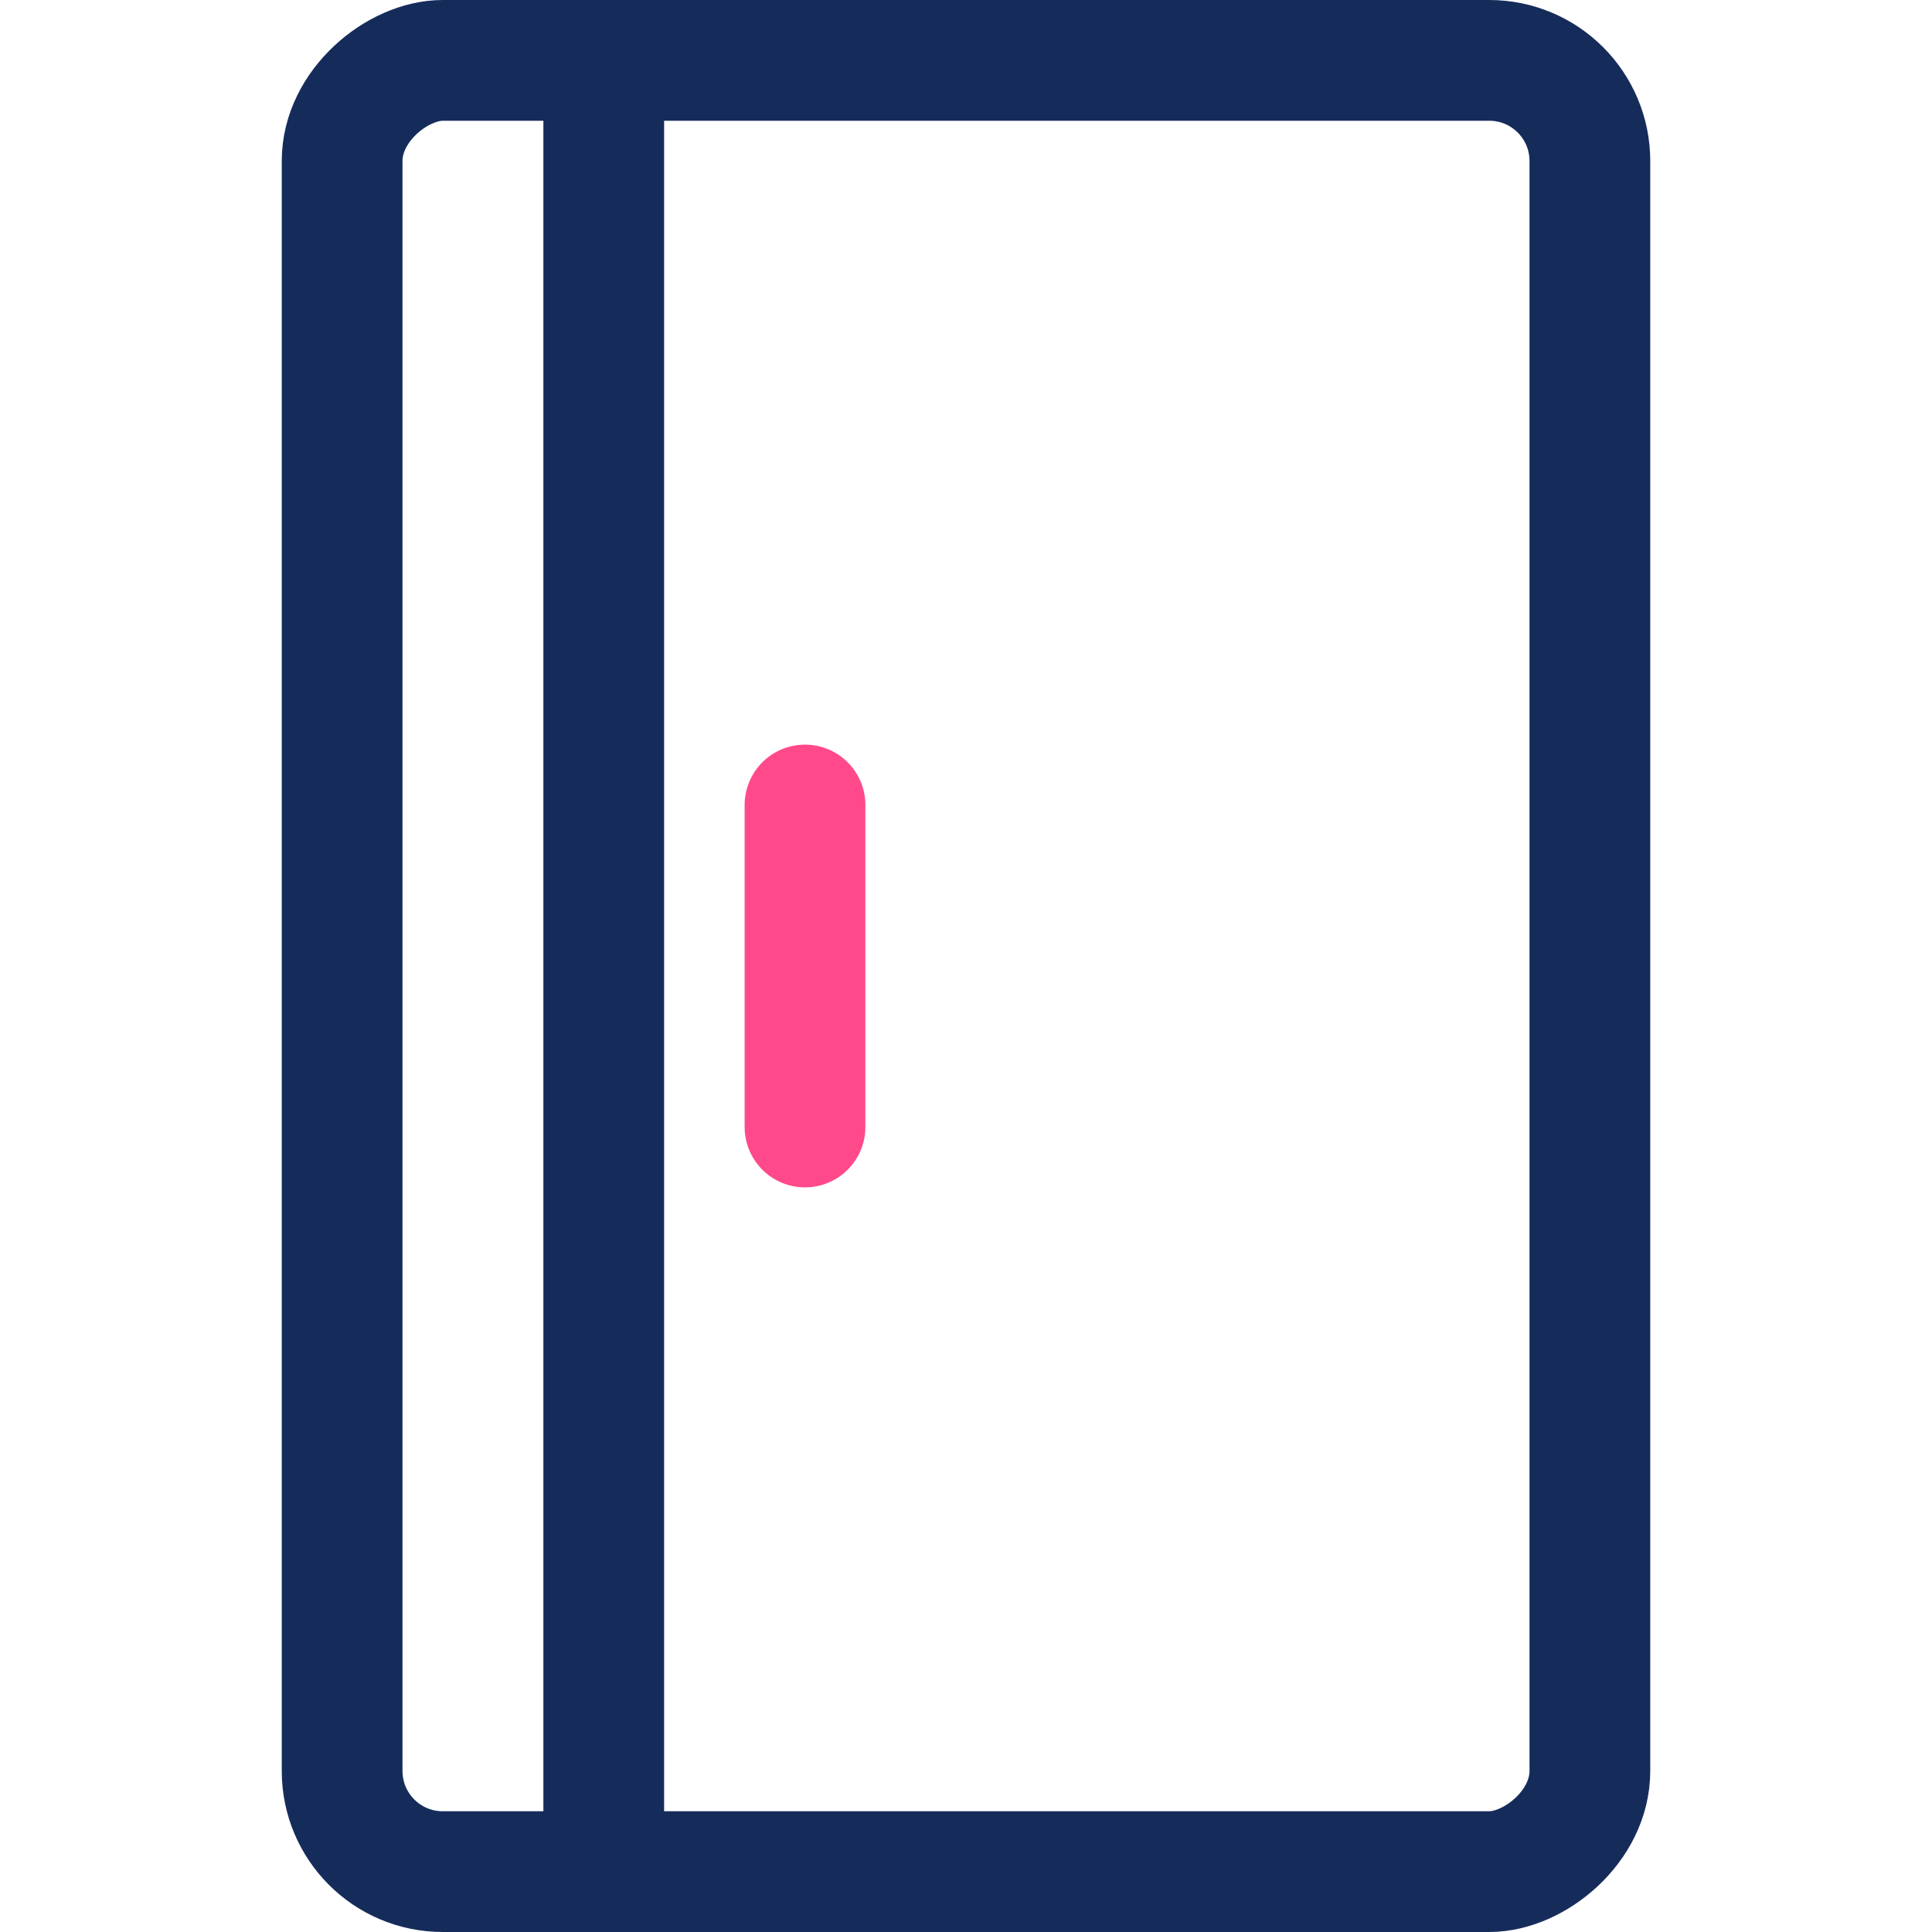 <svg width="48" height="48" viewBox="0 0 48 48" fill="none" xmlns="http://www.w3.org/2000/svg">
<rect x="39.5" y="1.5" width="45" height="31" rx="2.5" transform="rotate(90 39.5 1.5)" stroke="#152C5B" stroke-width="3"/>
<path d="M15 2L15 46" stroke="#152C5B" stroke-width="3" stroke-linecap="round" stroke-linejoin="round"/>
<path d="M20 28L20 20" stroke="#FF498B" stroke-width="3" stroke-linecap="round" stroke-linejoin="round"/>
</svg>
